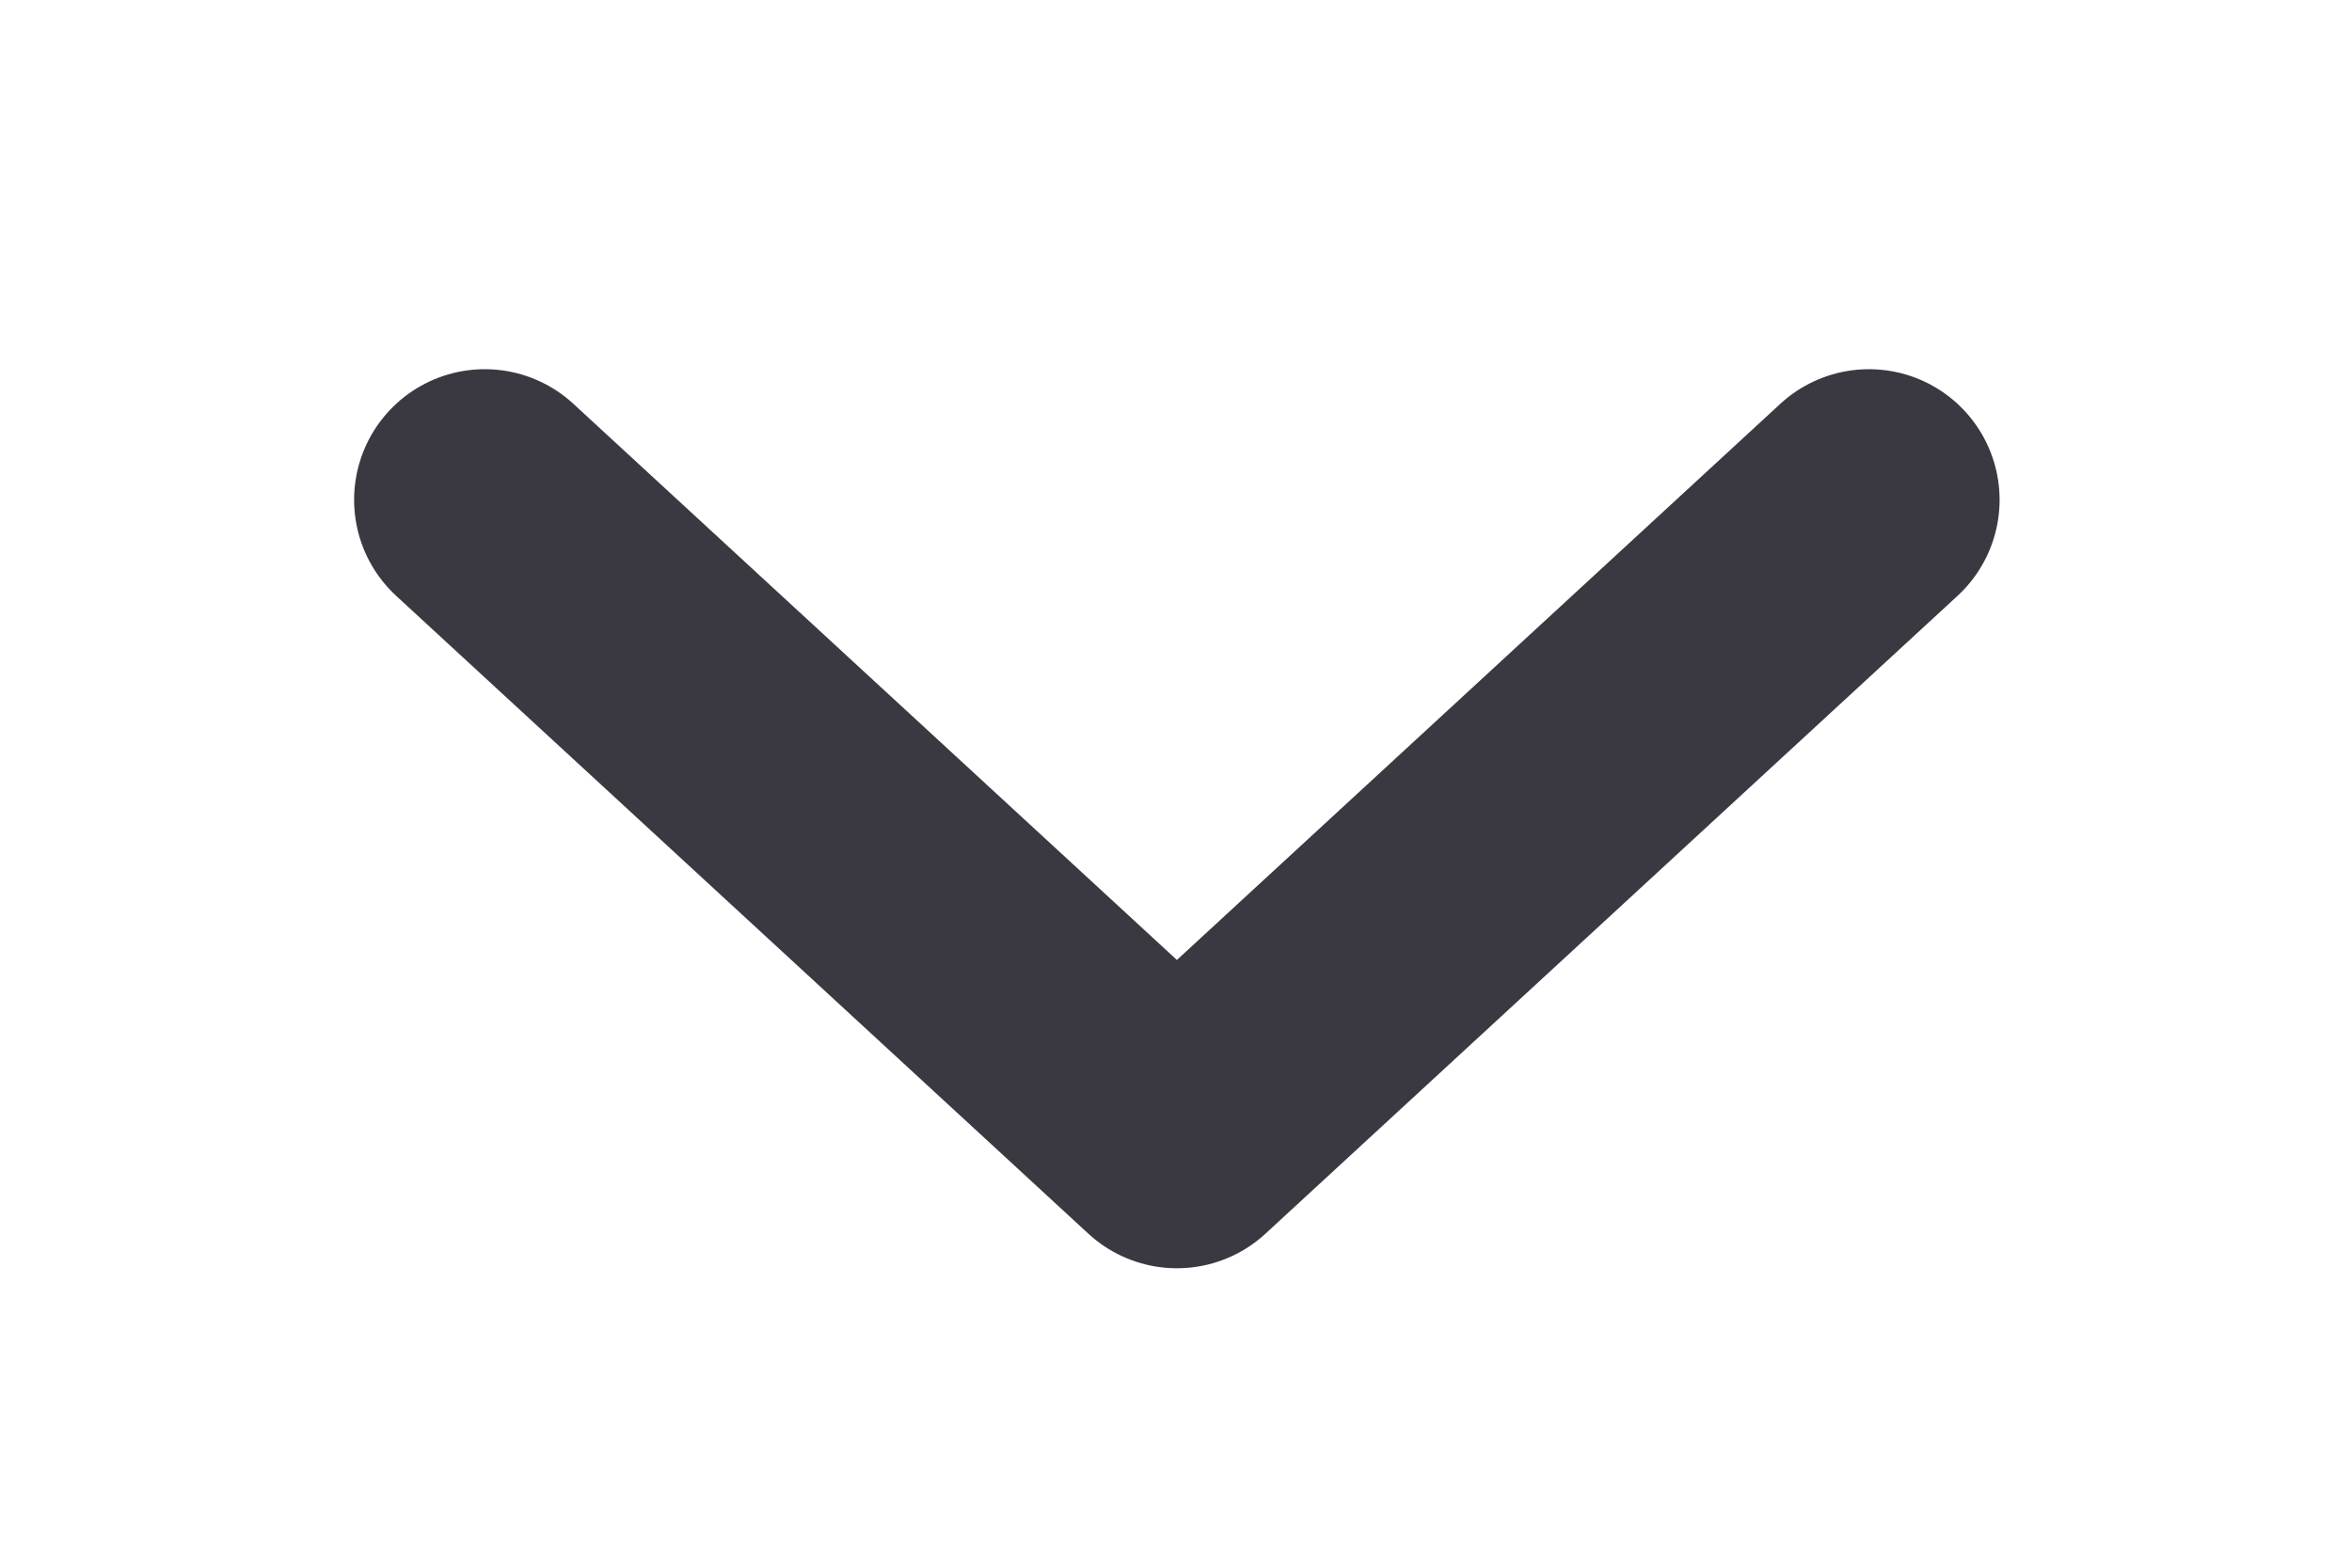 <svg width="18" height="12" viewBox="0 0 18 12" fill="none" xmlns="http://www.w3.org/2000/svg">
<path d="M3.71 3.826L9.007 8.708L14.303 3.826" stroke="#3A3942" stroke-width="2" stroke-linecap="round" stroke-linejoin="round"/>
</svg>
